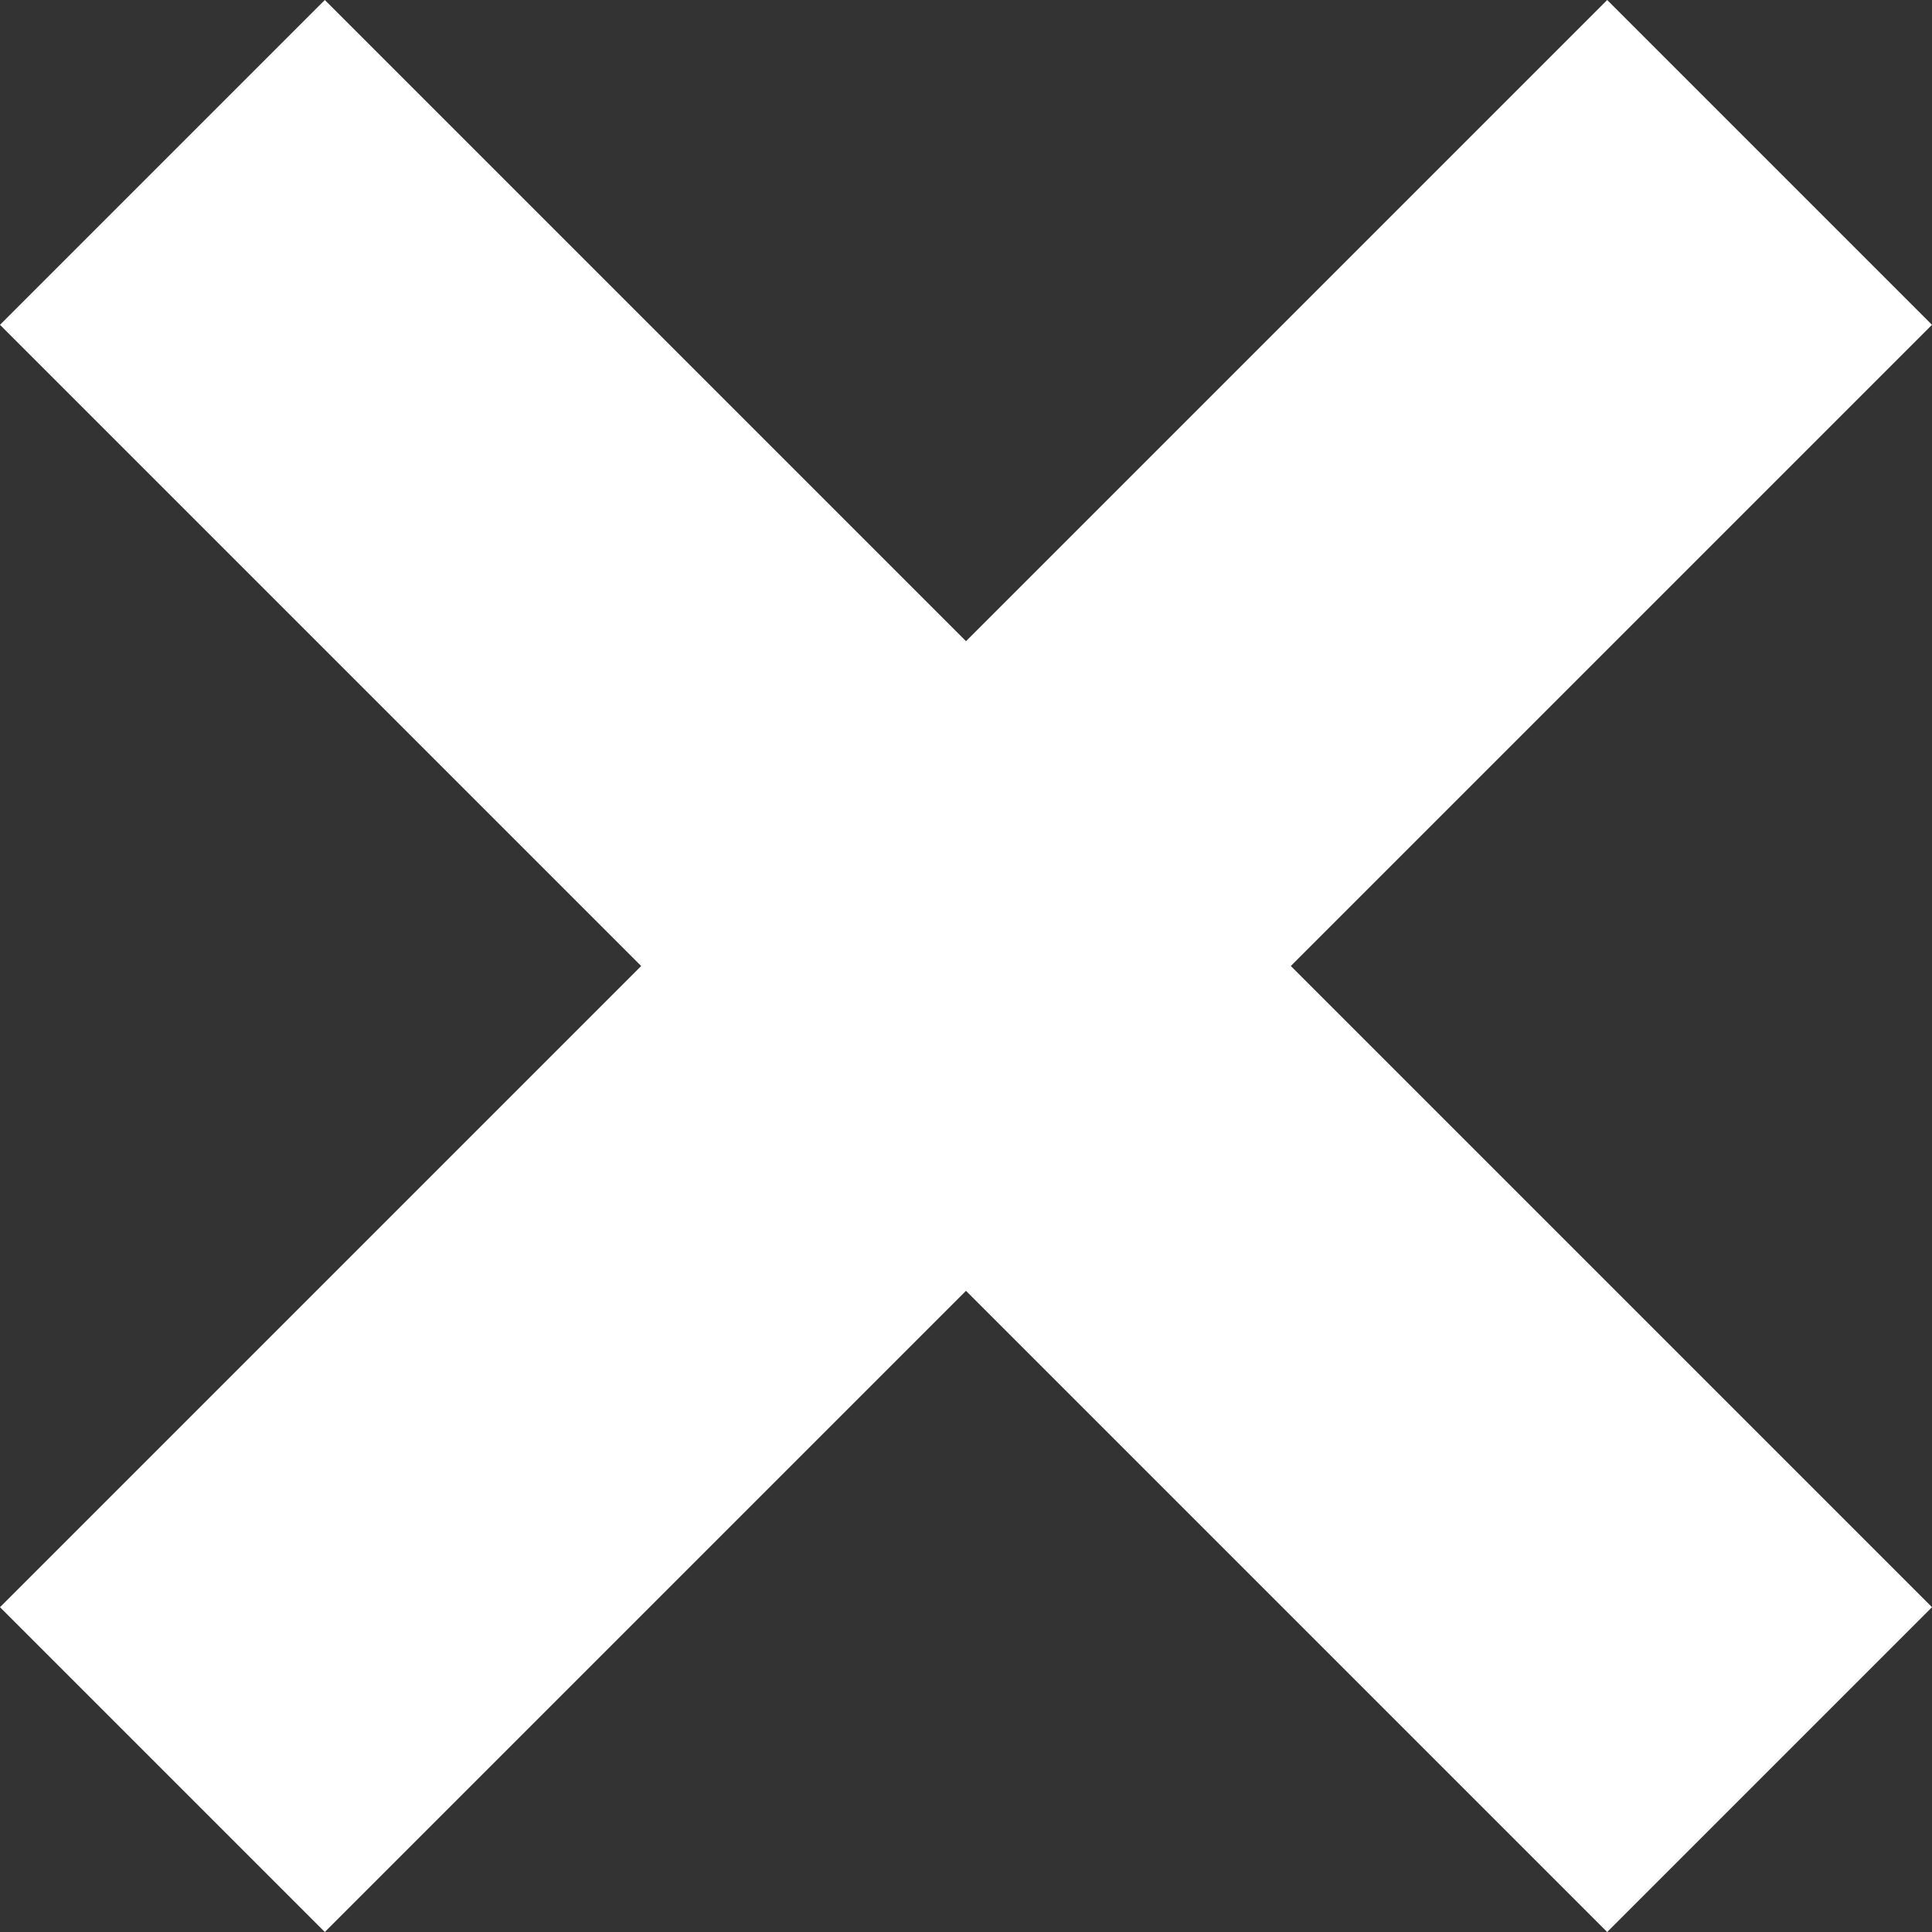 <svg viewBox="0 0 16 16" xmlns="http://www.w3.org/2000/svg"><rect x="0" y="0" width="16" height="16" fill="#333333" stroke="none"/><path d="m16 2.69-2.69-2.69-5.31 5.31-5.31-5.31-2.69 2.69 5.31 5.31-5.31 5.31 2.69 2.69 5.31-5.31 5.31 5.31 2.69-2.69-5.31-5.31z" fill="#fff"/></svg>